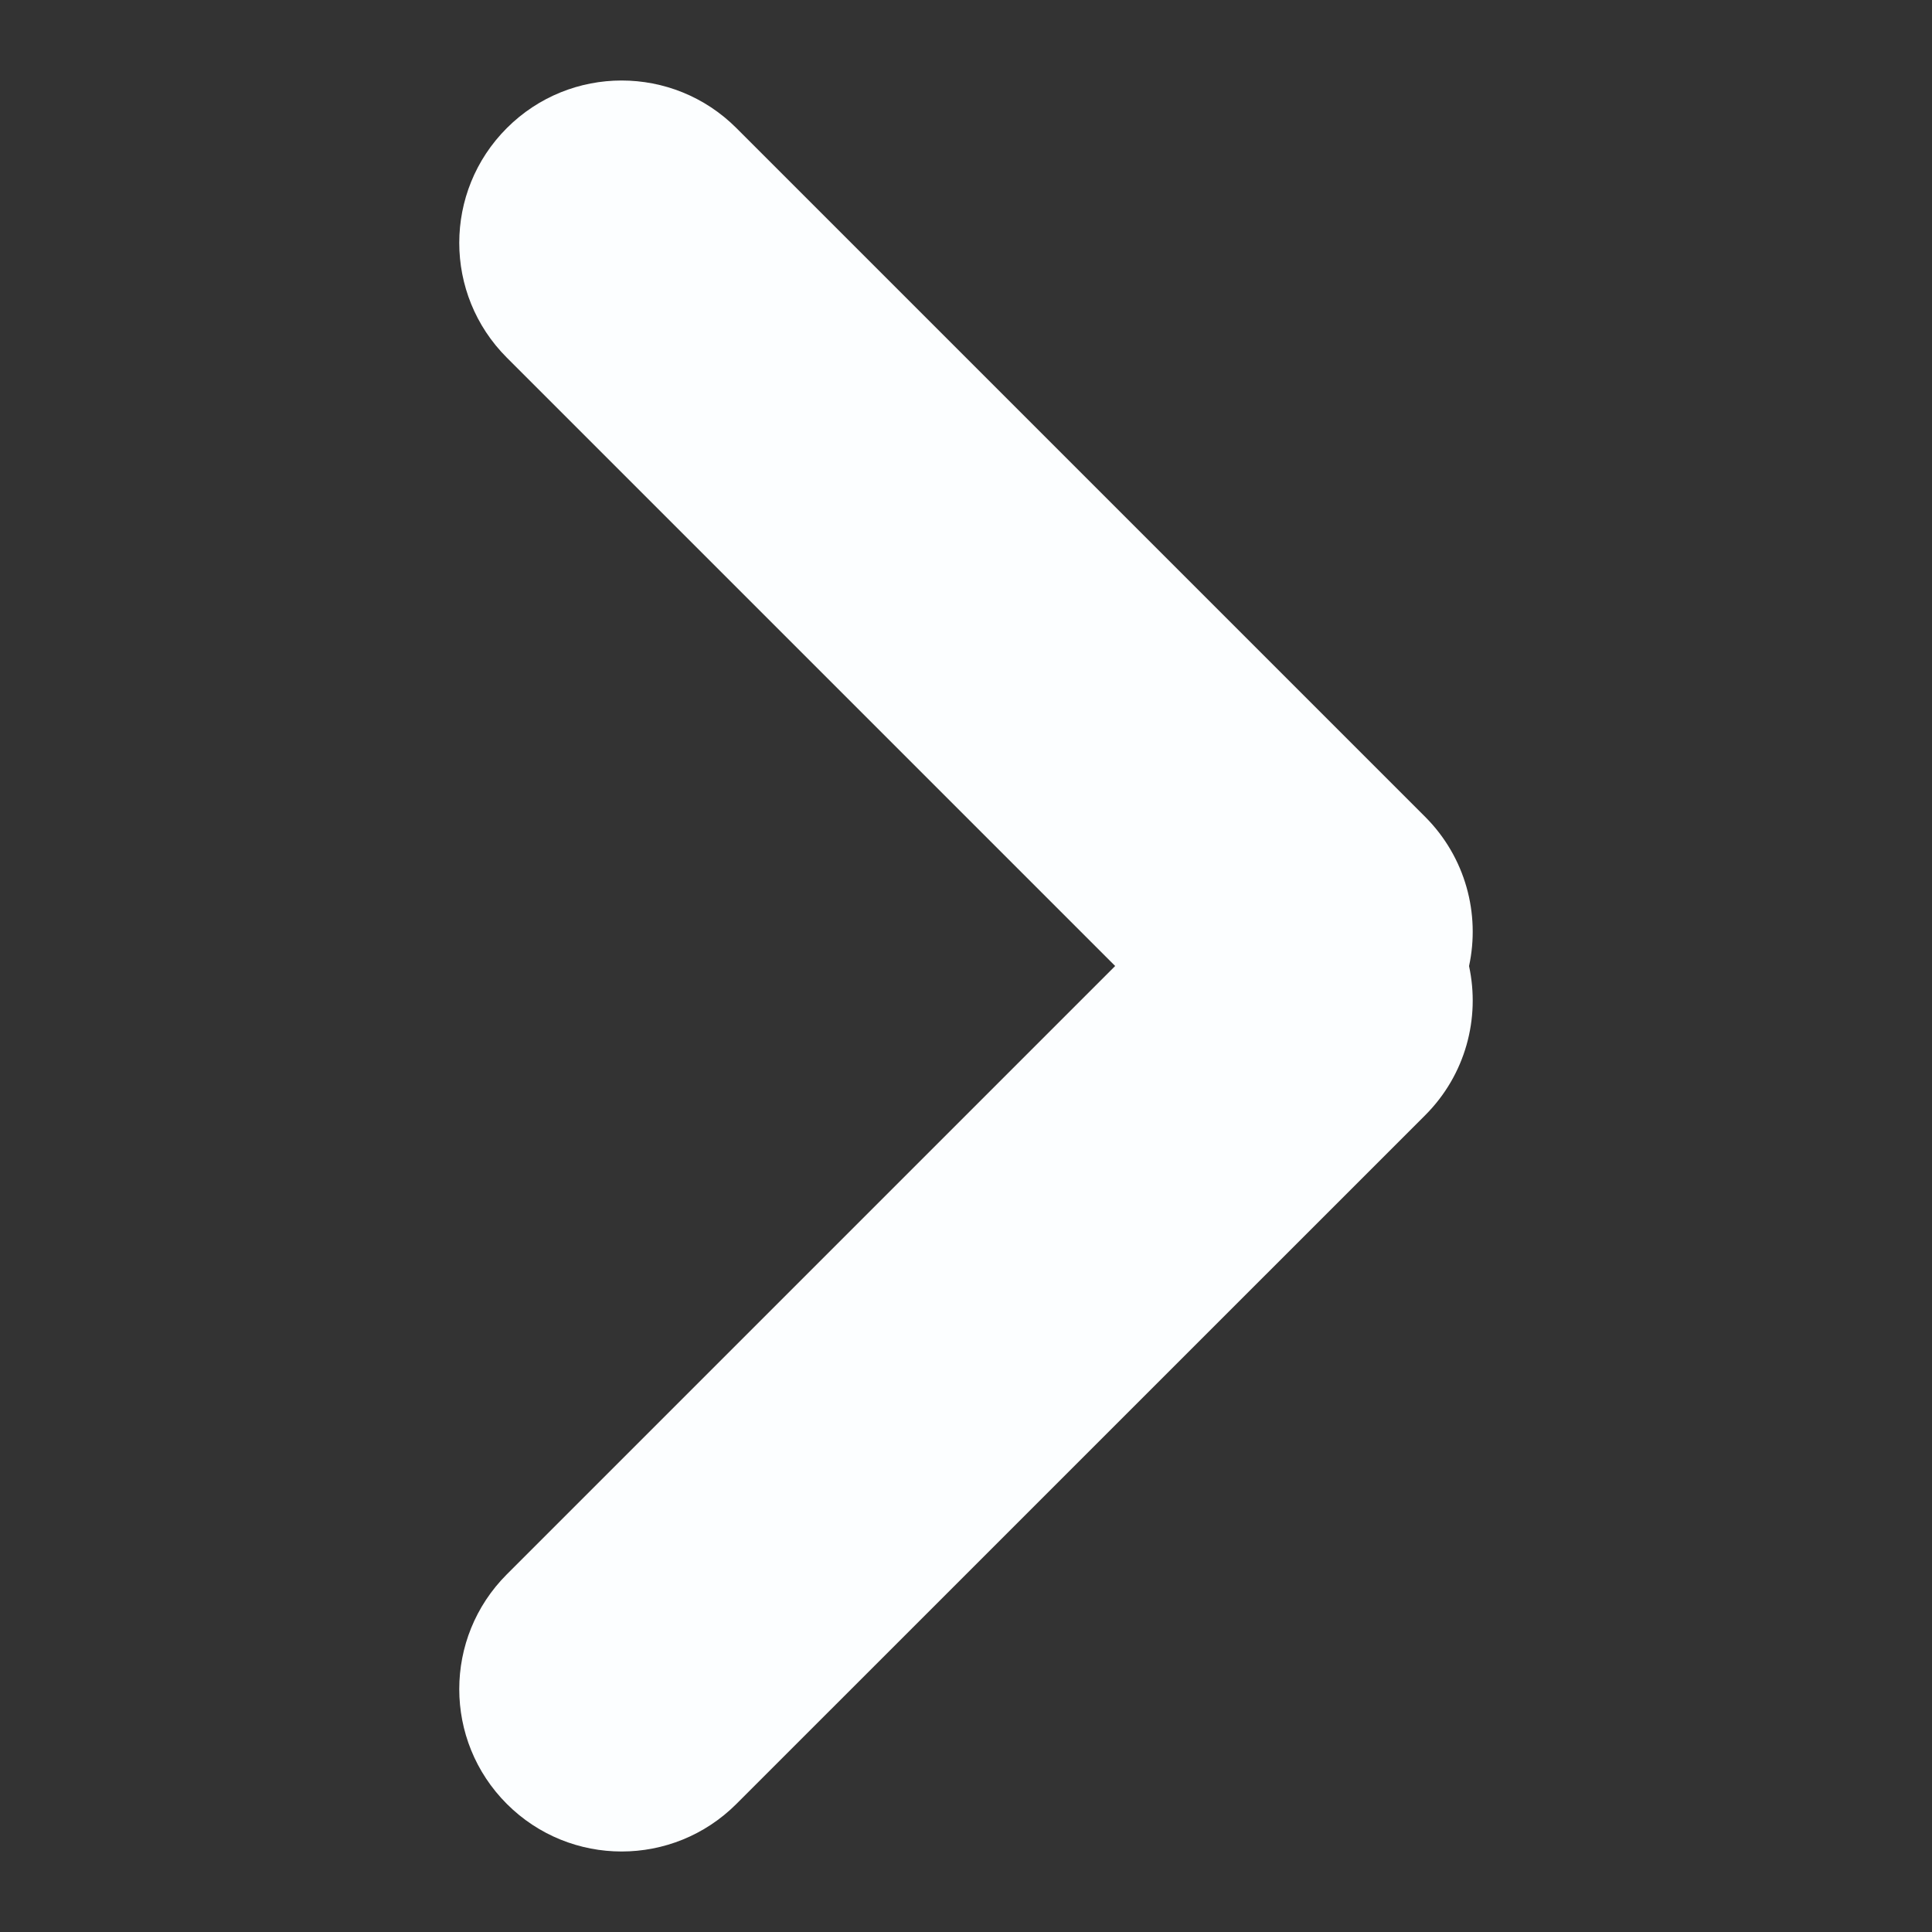 <?xml version="1.0" encoding="UTF-8" standalone="no"?>
<svg width="24" height="24" viewBox="0 0 24 24" fill="none" version="1.1" id="svg1" xmlns="http://www.w3.org/2000/svg" >
  <rect x="0" y="0" width="24" height="24" fill="#333333" stroke="none"/>
  <g id="g1">
    <path id="Union" d="m 9.148,1.591 c -0.788,-0.788 -2.064,-0.788 -2.852,0 -0.788,0.788 -0.788,2.064 0,2.852 l 7.557,7.557 -7.557,7.557 c -0.788,0.788 -0.788,2.064 0,2.852 0.788,0.788 2.064,0.788 2.852,0 L 17.704,13.854 c 0.503,-0.503 0.685,-1.206 0.545,-1.853 0.14,-0.647 -0.042,-1.35 -0.545,-1.854 z" fill="#fcfeff" fill-rule="evenodd" style="stroke-width:1.344" />
  </g>
</svg>
